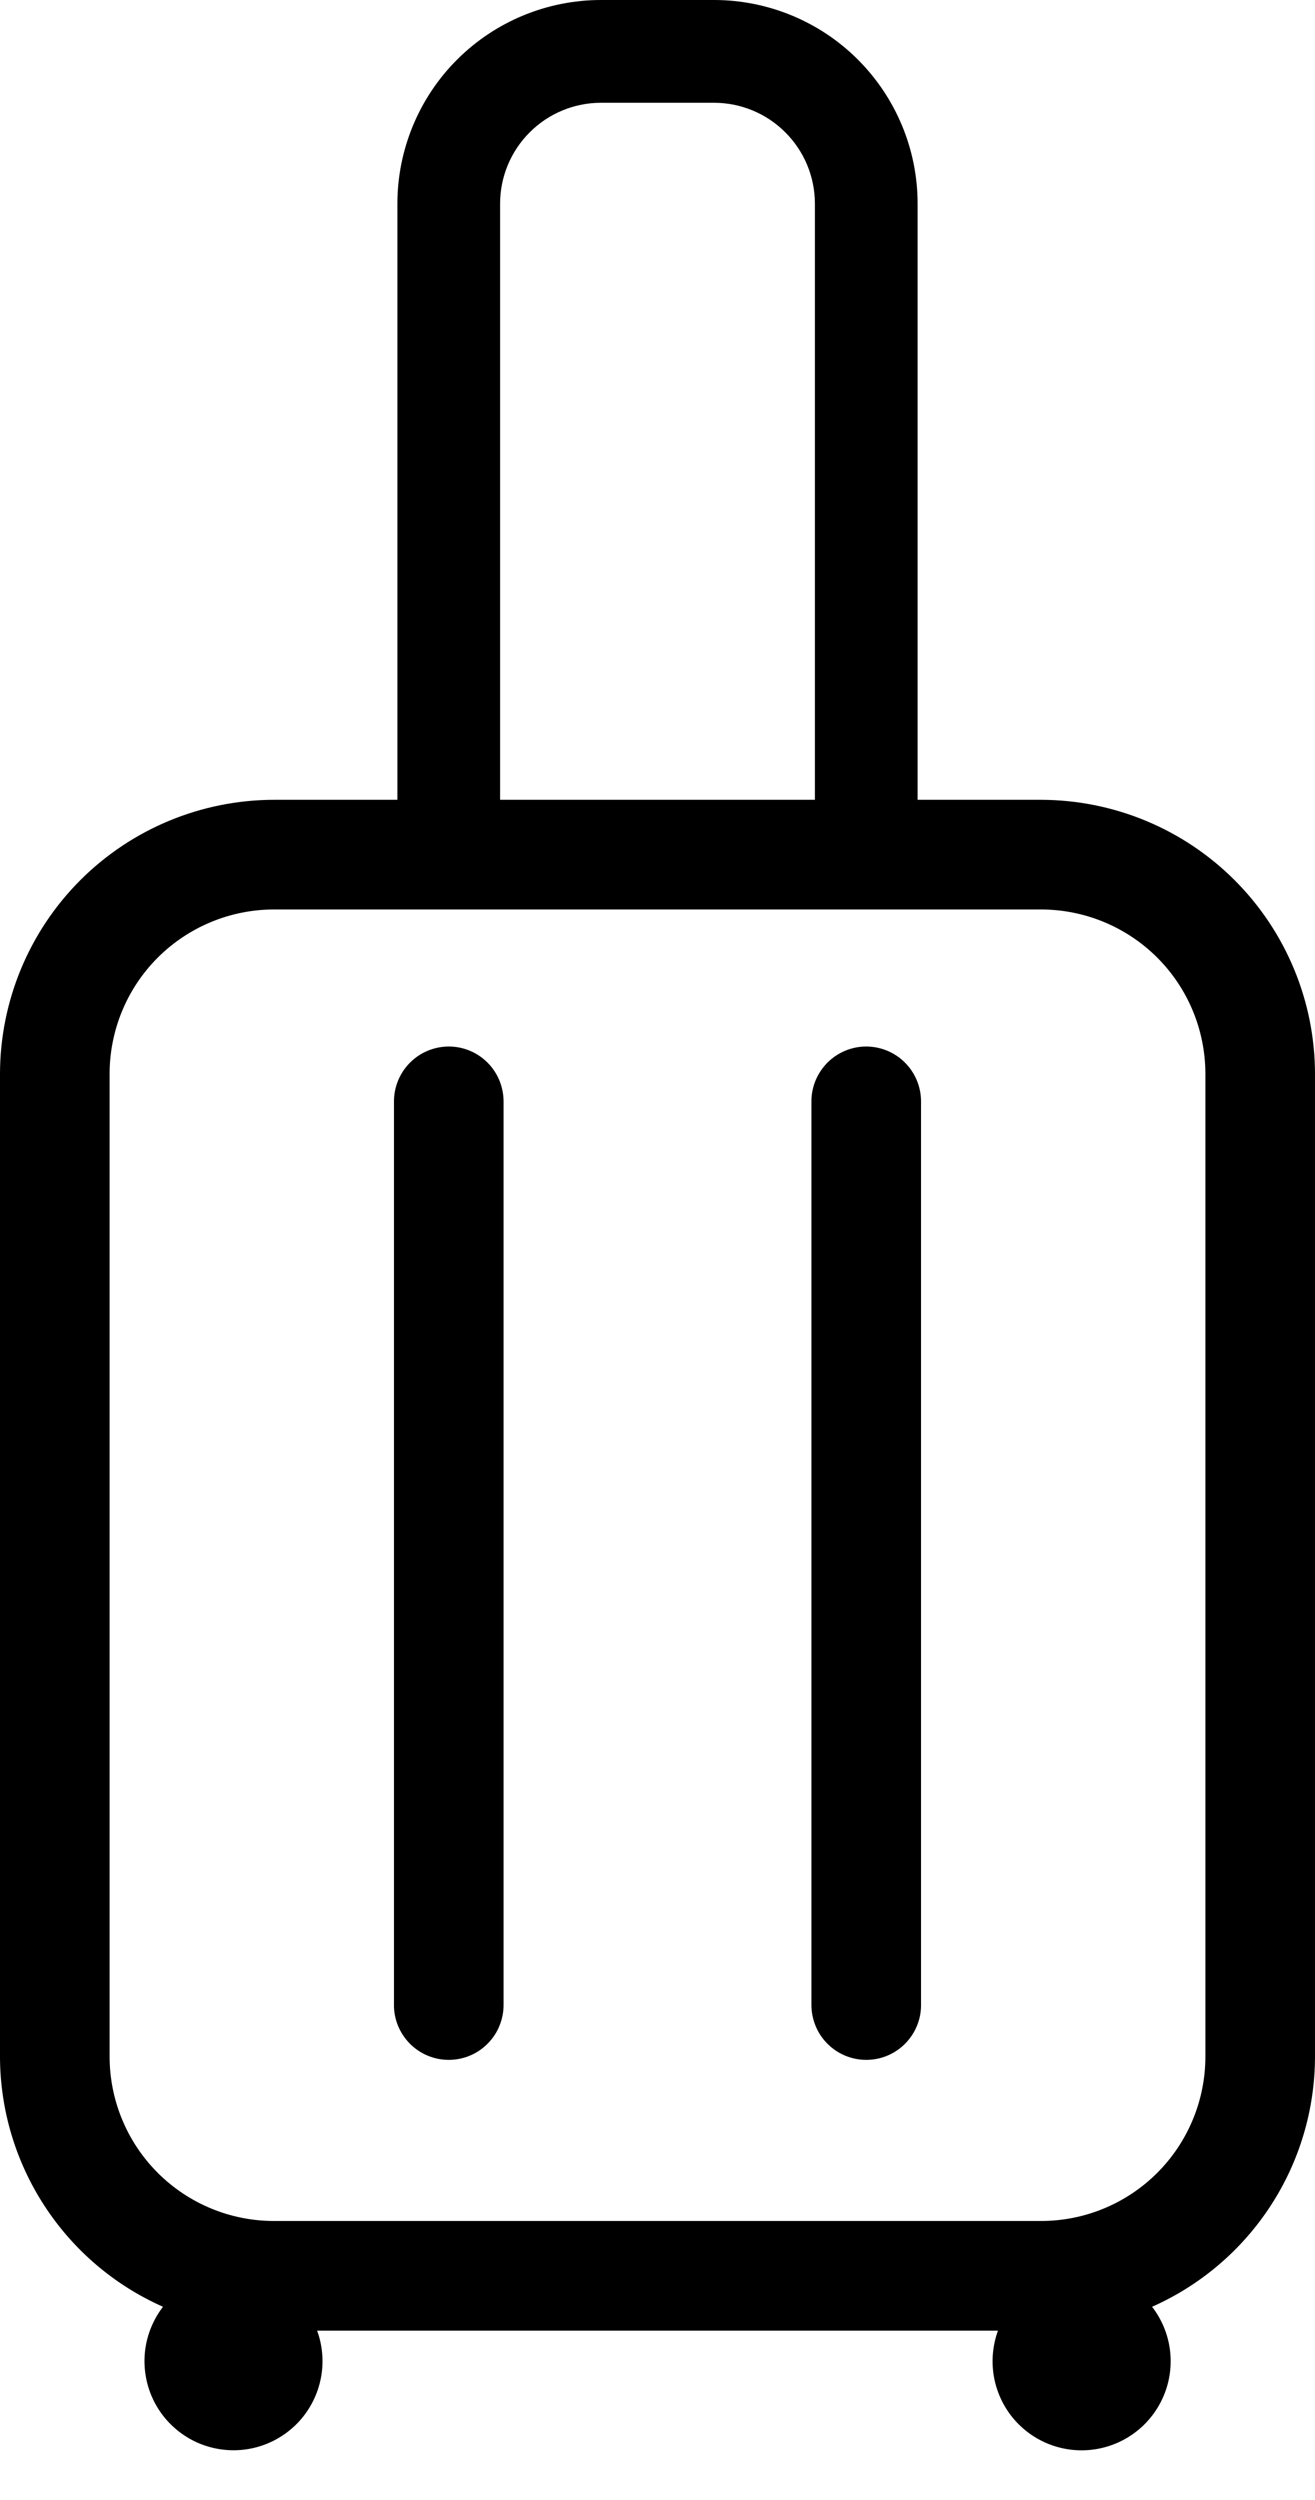 <svg width="20" height="38" viewBox="0 0 20 38"  xmlns="http://www.w3.org/2000/svg">
<path d="M18.778 13.379C17.997 12.598 16.938 12.159 15.833 12.157H13.956V3.095C13.956 2.274 13.629 1.488 13.049 0.907C12.469 0.327 11.682 0.001 10.862 0L9.138 0C8.318 0.001 7.531 0.327 6.951 0.907C6.371 1.487 6.045 2.274 6.044 3.094V12.157H4.169C3.064 12.158 2.004 12.597 1.222 13.378C0.441 14.159 0.001 15.219 0 16.324L0 31.259C0.001 32.065 0.236 32.853 0.676 33.528C1.116 34.204 1.742 34.737 2.479 35.063C2.336 35.249 2.243 35.47 2.21 35.703C2.178 35.936 2.207 36.174 2.294 36.392C2.381 36.611 2.524 36.803 2.708 36.949C2.892 37.096 3.111 37.192 3.344 37.228C3.577 37.264 3.815 37.239 4.034 37.155C4.254 37.071 4.448 36.931 4.598 36.749C4.747 36.567 4.846 36.349 4.886 36.117C4.925 35.885 4.904 35.647 4.823 35.426H15.178C15.098 35.647 15.076 35.885 15.115 36.118C15.155 36.35 15.254 36.568 15.403 36.75C15.553 36.932 15.747 37.072 15.967 37.156C16.187 37.24 16.425 37.265 16.658 37.229C16.89 37.193 17.11 37.097 17.294 36.95C17.478 36.804 17.621 36.611 17.708 36.393C17.796 36.174 17.824 35.936 17.792 35.703C17.759 35.47 17.666 35.249 17.522 35.063C18.259 34.736 18.885 34.203 19.325 33.528C19.765 32.853 19.999 32.065 20 31.259V16.324C19.999 15.22 19.559 14.16 18.778 13.379ZM9.138 1.562H10.862C11.268 1.563 11.657 1.724 11.944 2.012C12.232 2.299 12.393 2.688 12.394 3.094V12.157H7.606V3.094C7.607 2.688 7.768 2.299 8.056 2.012C8.343 1.724 8.732 1.563 9.138 1.562ZM18.333 31.259C18.333 31.922 18.07 32.558 17.601 33.027C17.132 33.496 16.496 33.759 15.833 33.759H4.167C3.504 33.759 2.868 33.496 2.399 33.027C1.93 32.558 1.667 31.922 1.667 31.259V16.324C1.667 15.661 1.93 15.025 2.399 14.556C2.868 14.088 3.504 13.824 4.167 13.824H15.833C16.496 13.824 17.132 14.088 17.601 14.556C18.07 15.025 18.333 15.661 18.333 16.324V31.259Z" />
<path d="M6.825 15.907C6.604 15.908 6.392 15.995 6.236 16.152C6.08 16.308 5.992 16.52 5.992 16.741V30.458C5.989 30.569 6.009 30.68 6.05 30.783C6.091 30.886 6.152 30.98 6.229 31.059C6.307 31.139 6.4 31.202 6.502 31.245C6.604 31.288 6.714 31.31 6.825 31.31C6.936 31.31 7.046 31.288 7.148 31.245C7.251 31.202 7.343 31.139 7.421 31.059C7.499 30.98 7.56 30.886 7.6 30.783C7.641 30.68 7.661 30.569 7.659 30.458V16.741C7.658 16.52 7.571 16.308 7.414 16.151C7.258 15.995 7.046 15.907 6.825 15.907Z" />
<path d="M13.175 15.907C12.954 15.907 12.742 15.995 12.586 16.151C12.429 16.308 12.341 16.52 12.341 16.741V30.458C12.339 30.569 12.359 30.68 12.4 30.783C12.44 30.886 12.501 30.98 12.579 31.059C12.657 31.139 12.749 31.202 12.852 31.245C12.954 31.288 13.064 31.31 13.175 31.31C13.286 31.31 13.396 31.288 13.498 31.245C13.6 31.202 13.693 31.139 13.771 31.059C13.848 30.98 13.909 30.886 13.95 30.783C13.991 30.68 14.011 30.569 14.008 30.458V16.741C14.008 16.52 13.92 16.308 13.764 16.152C13.608 15.995 13.396 15.908 13.175 15.907Z" />
</svg>
